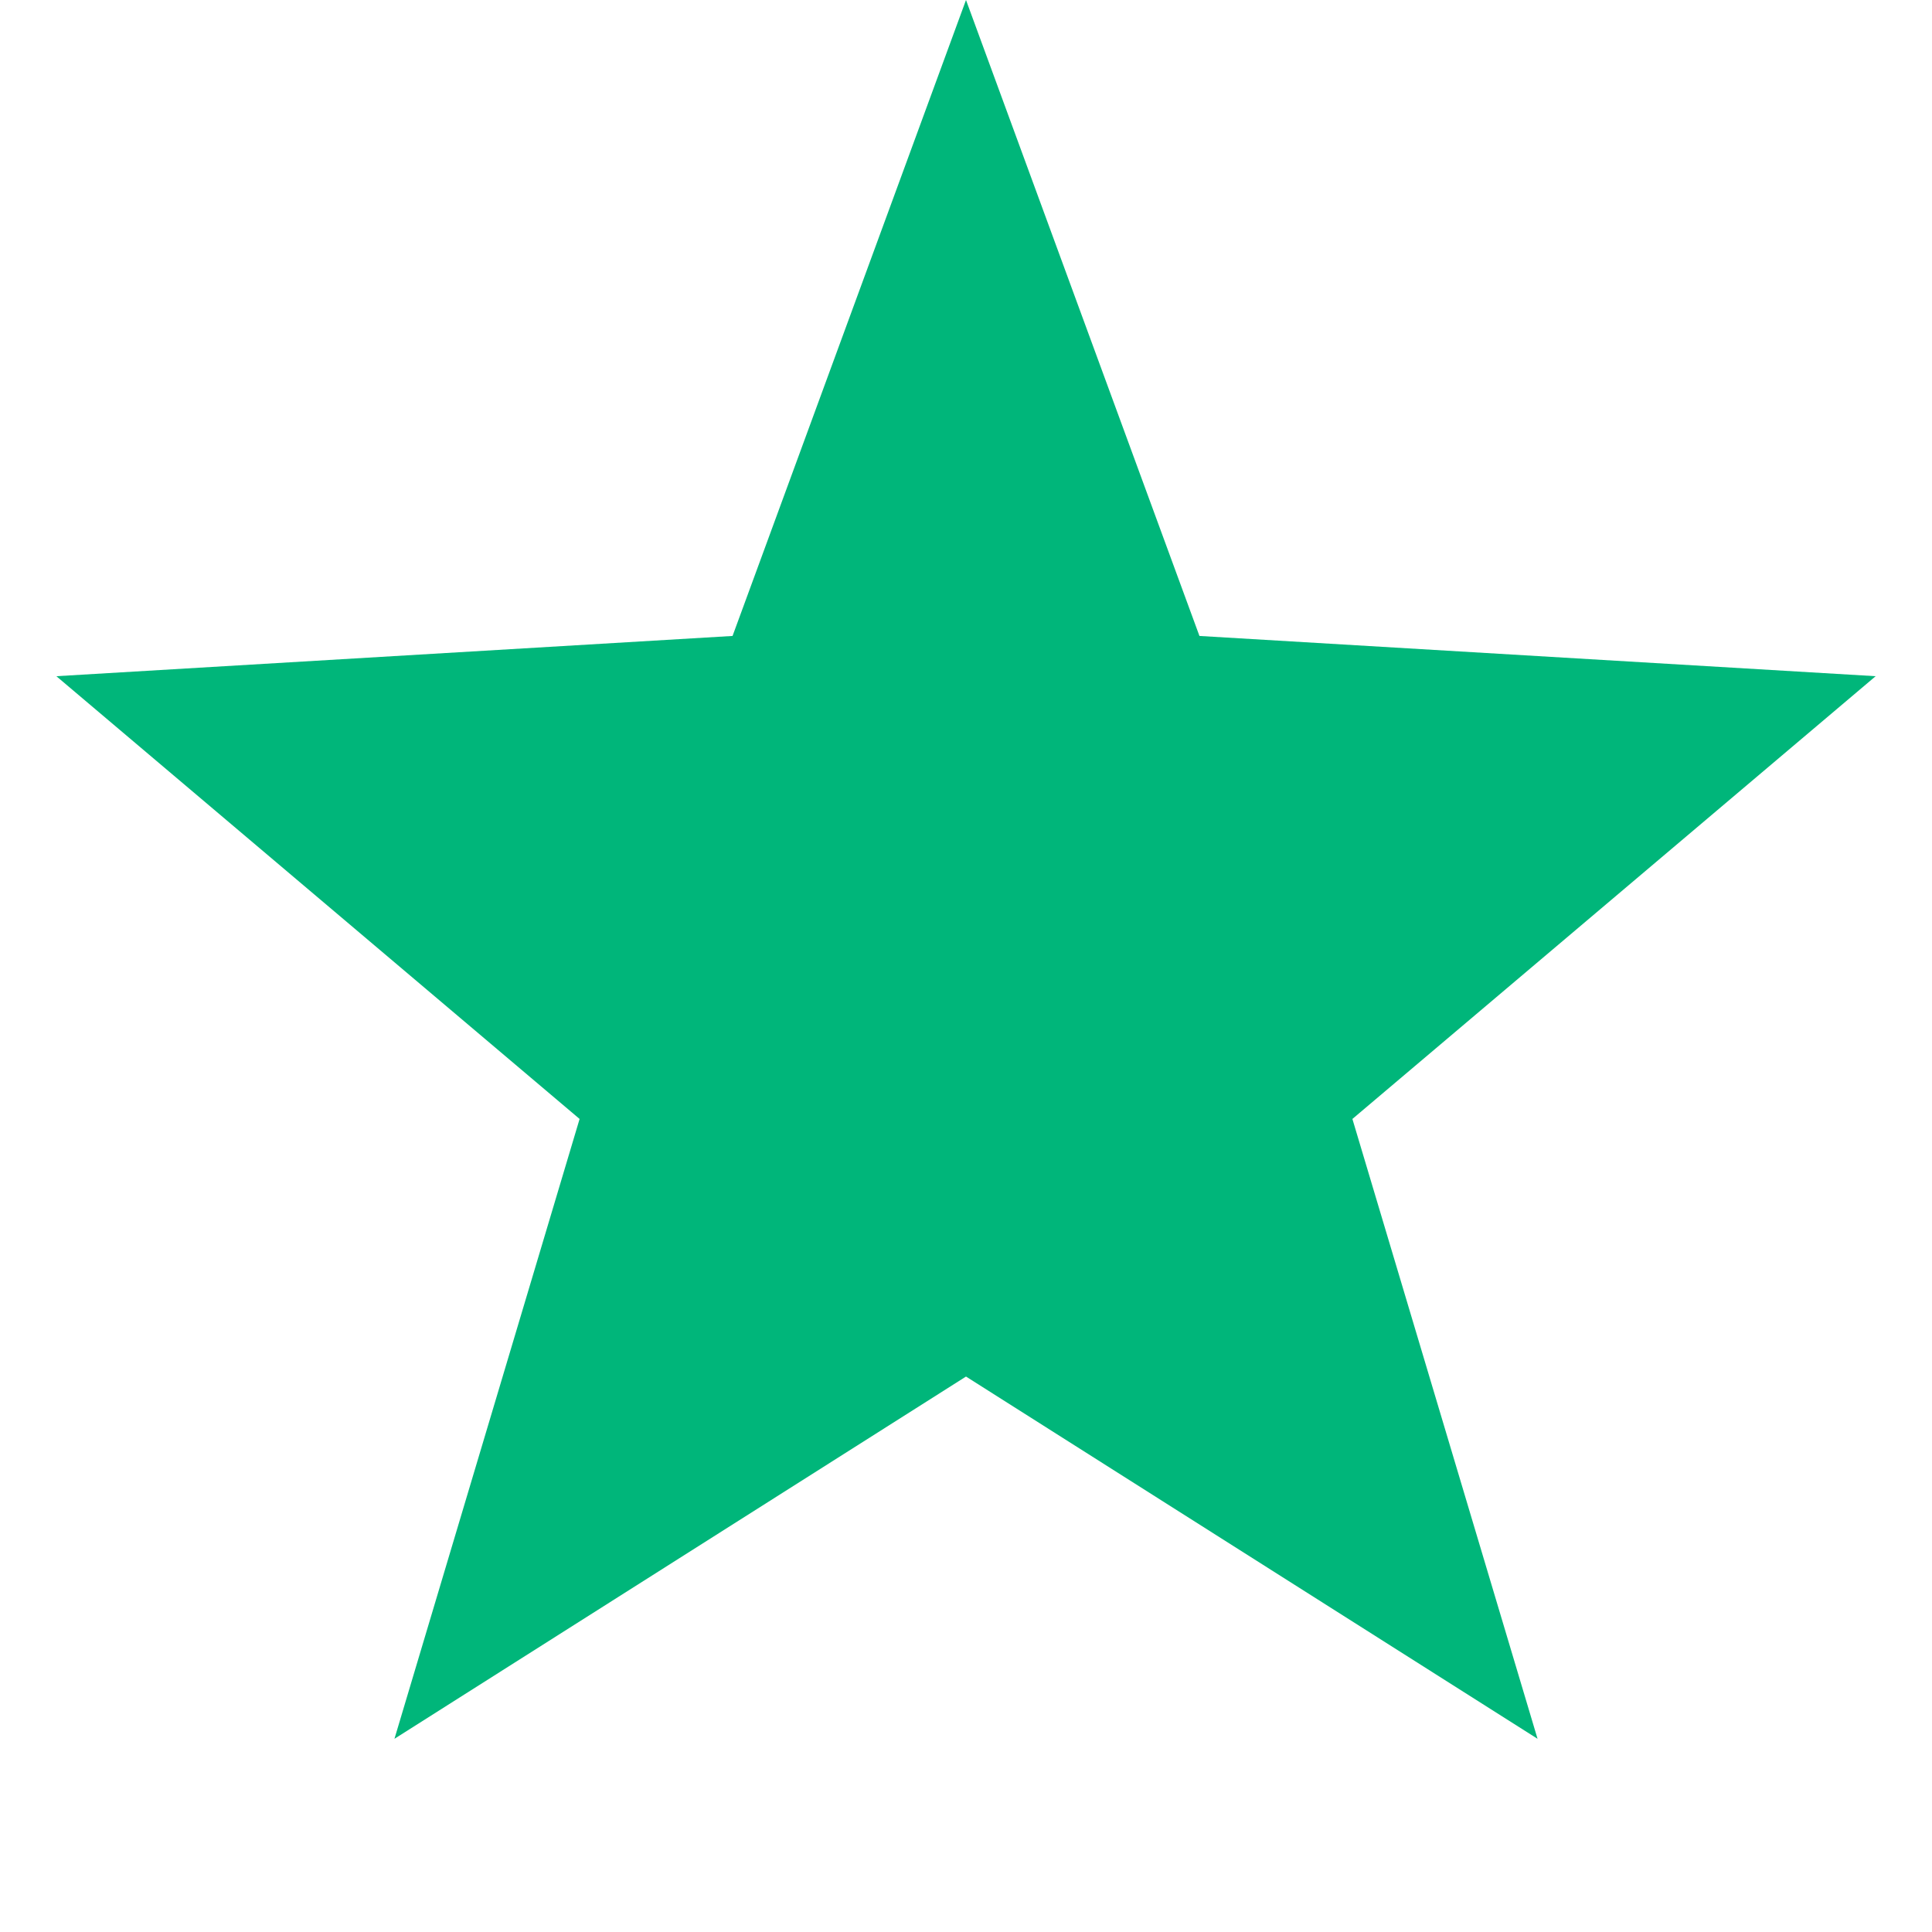 <!-- trustpilot-star.svg -->
<svg viewBox="0 0 24 24" fill="#00B67A" xmlns="http://www.w3.org/2000/svg">
  <path d="M12 0L14.9 7.9L23.3 8.4L16.8 13.9L19.1 21.6L12 17.1L4.9 21.6L7.2 13.9L0.7 8.4L9.1 7.9L12 0Z" />
</svg>
